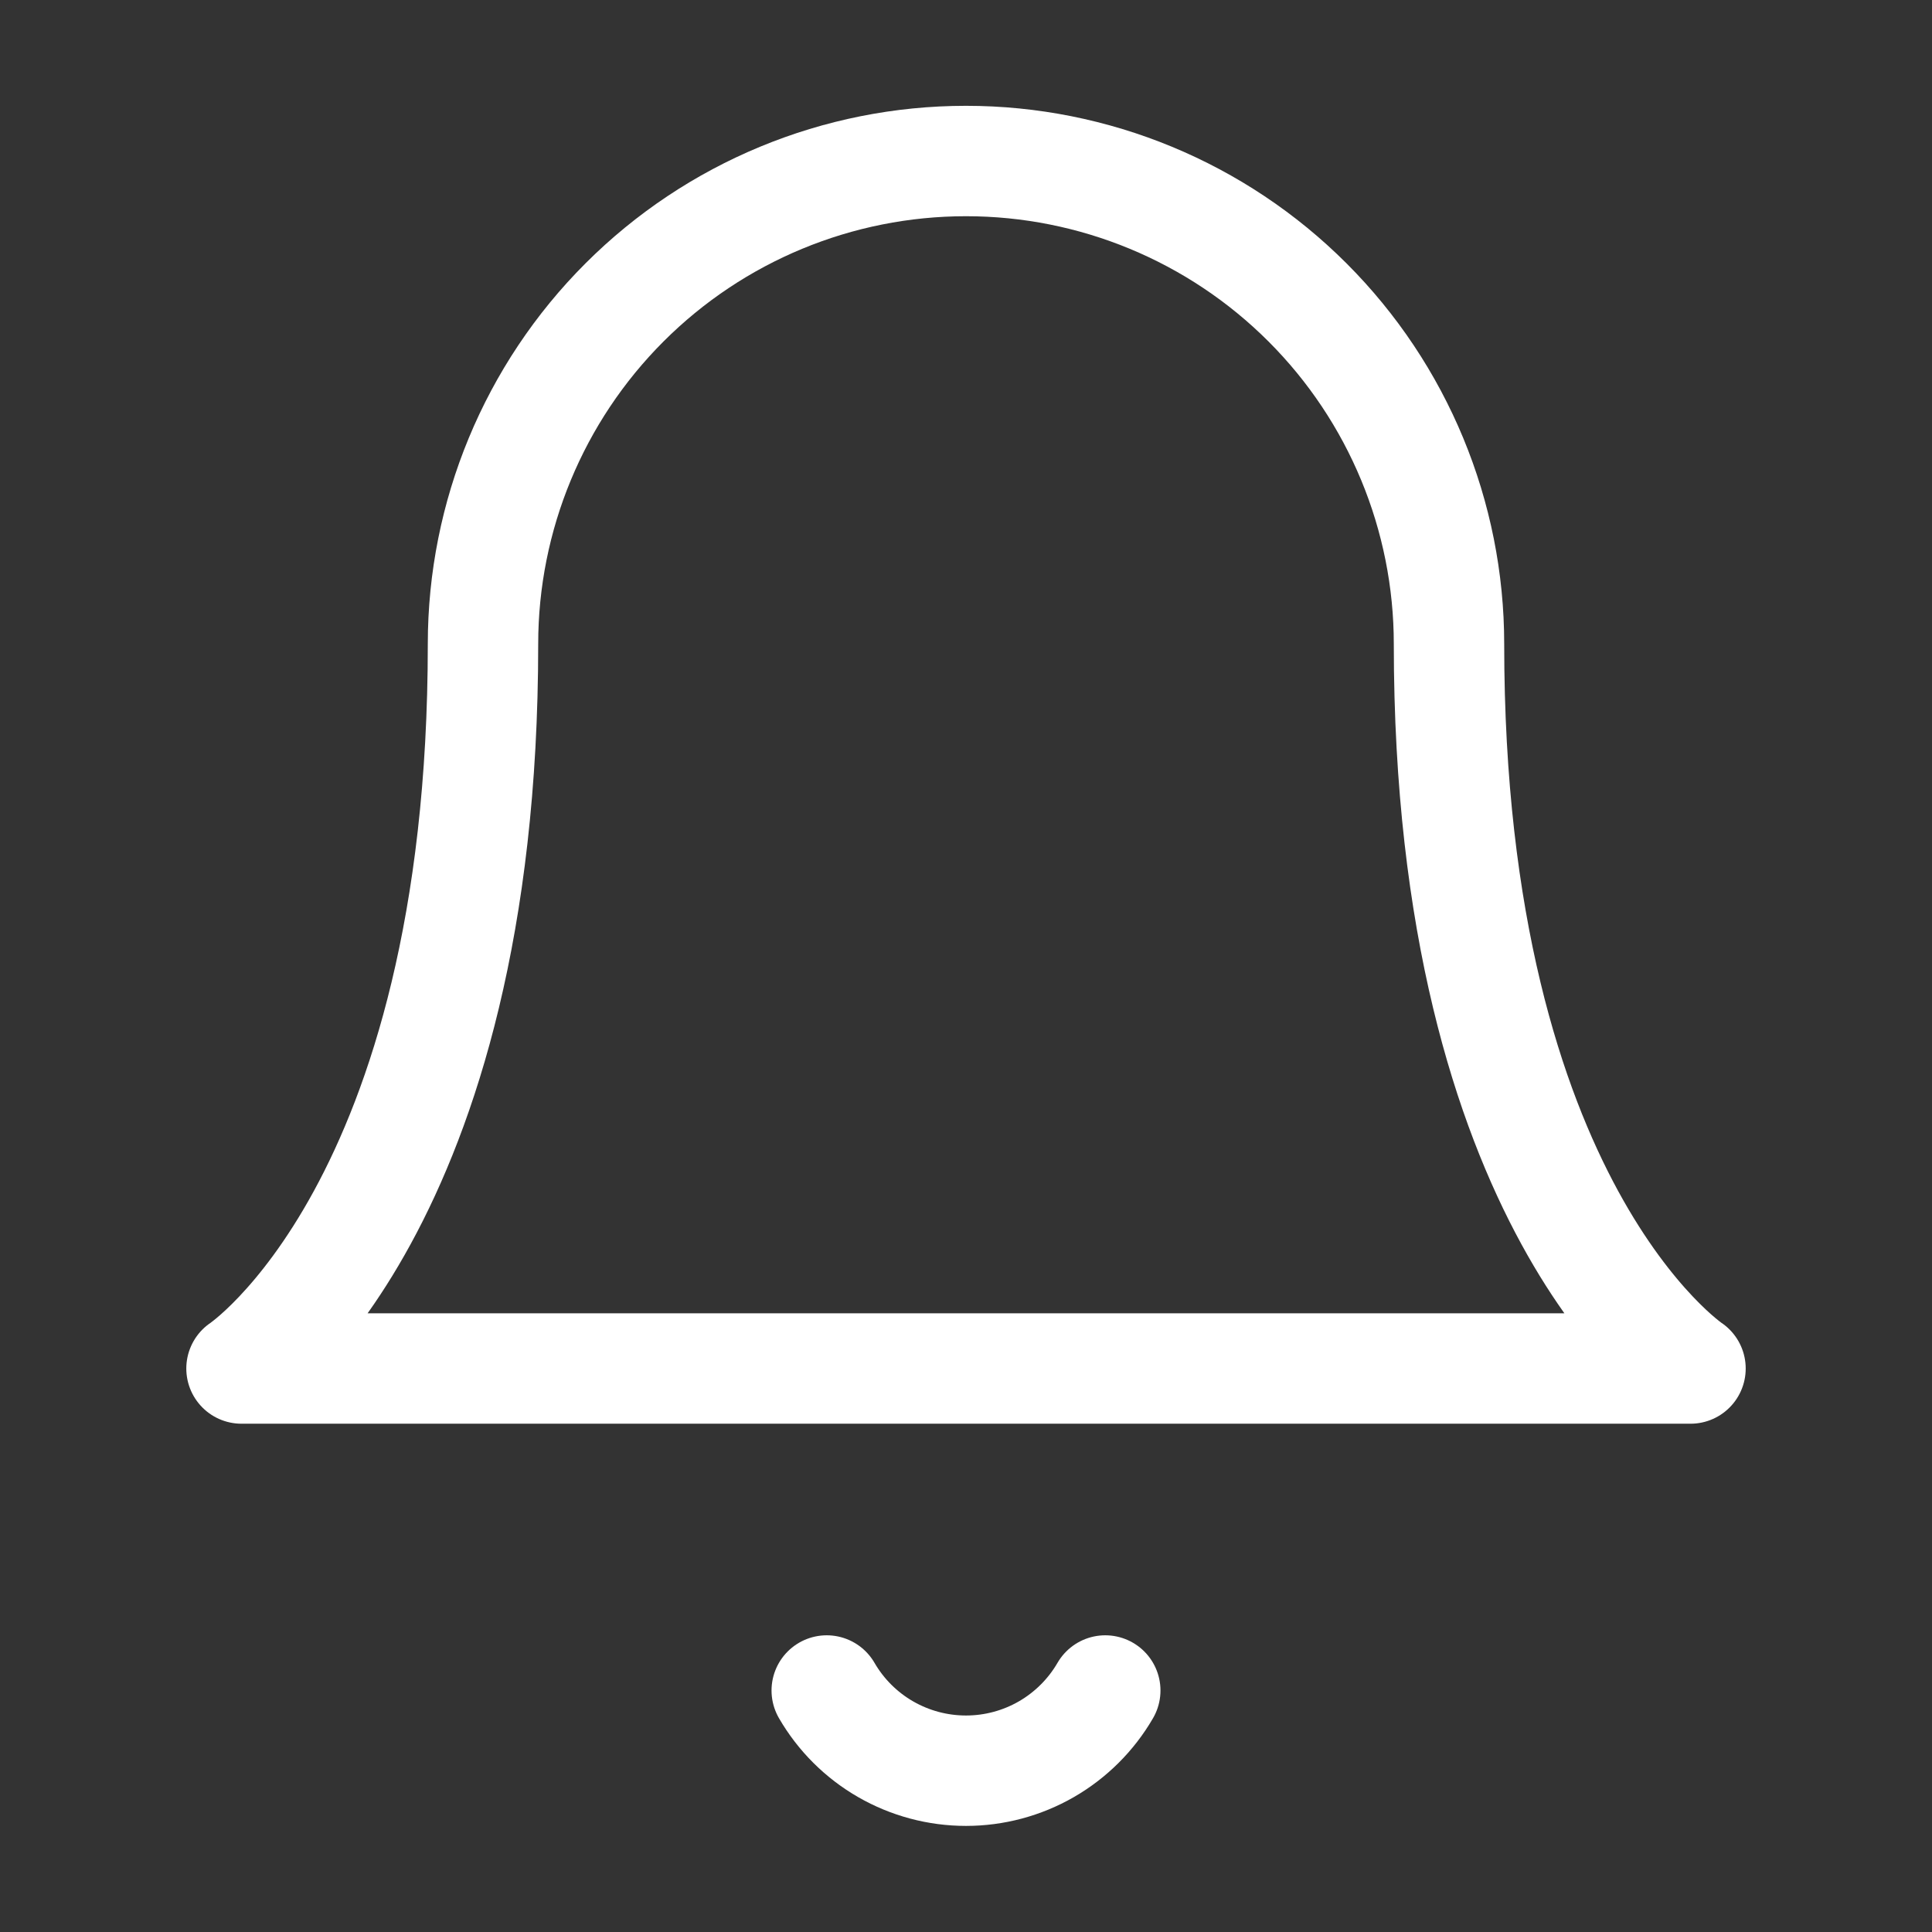 <svg width="35" height="35" viewBox="0 0 35 35" fill="none" xmlns="http://www.w3.org/2000/svg">
<rect x="0" y="0" width="35" height="35" fill="#333333" stroke="none"/>
<path d="M20.023 30.625C19.767 31.067 19.398 31.434 18.956 31.689C18.513 31.944 18.011 32.078 17.5 32.078C16.989 32.078 16.487 31.944 16.044 31.689C15.601 31.434 15.233 31.067 14.977 30.625M26.25 11.667C26.25 9.346 25.328 7.12 23.687 5.479C22.046 3.838 19.821 2.917 17.5 2.917C15.179 2.917 12.954 3.838 11.313 5.479C9.672 7.12 8.75 9.346 8.75 11.667C8.75 21.875 4.375 24.792 4.375 24.792H30.625C30.625 24.792 26.25 21.875 26.25 11.667Z" stroke="white" stroke-width="2" stroke-linecap="round" stroke-linejoin="round"/>
</svg>
